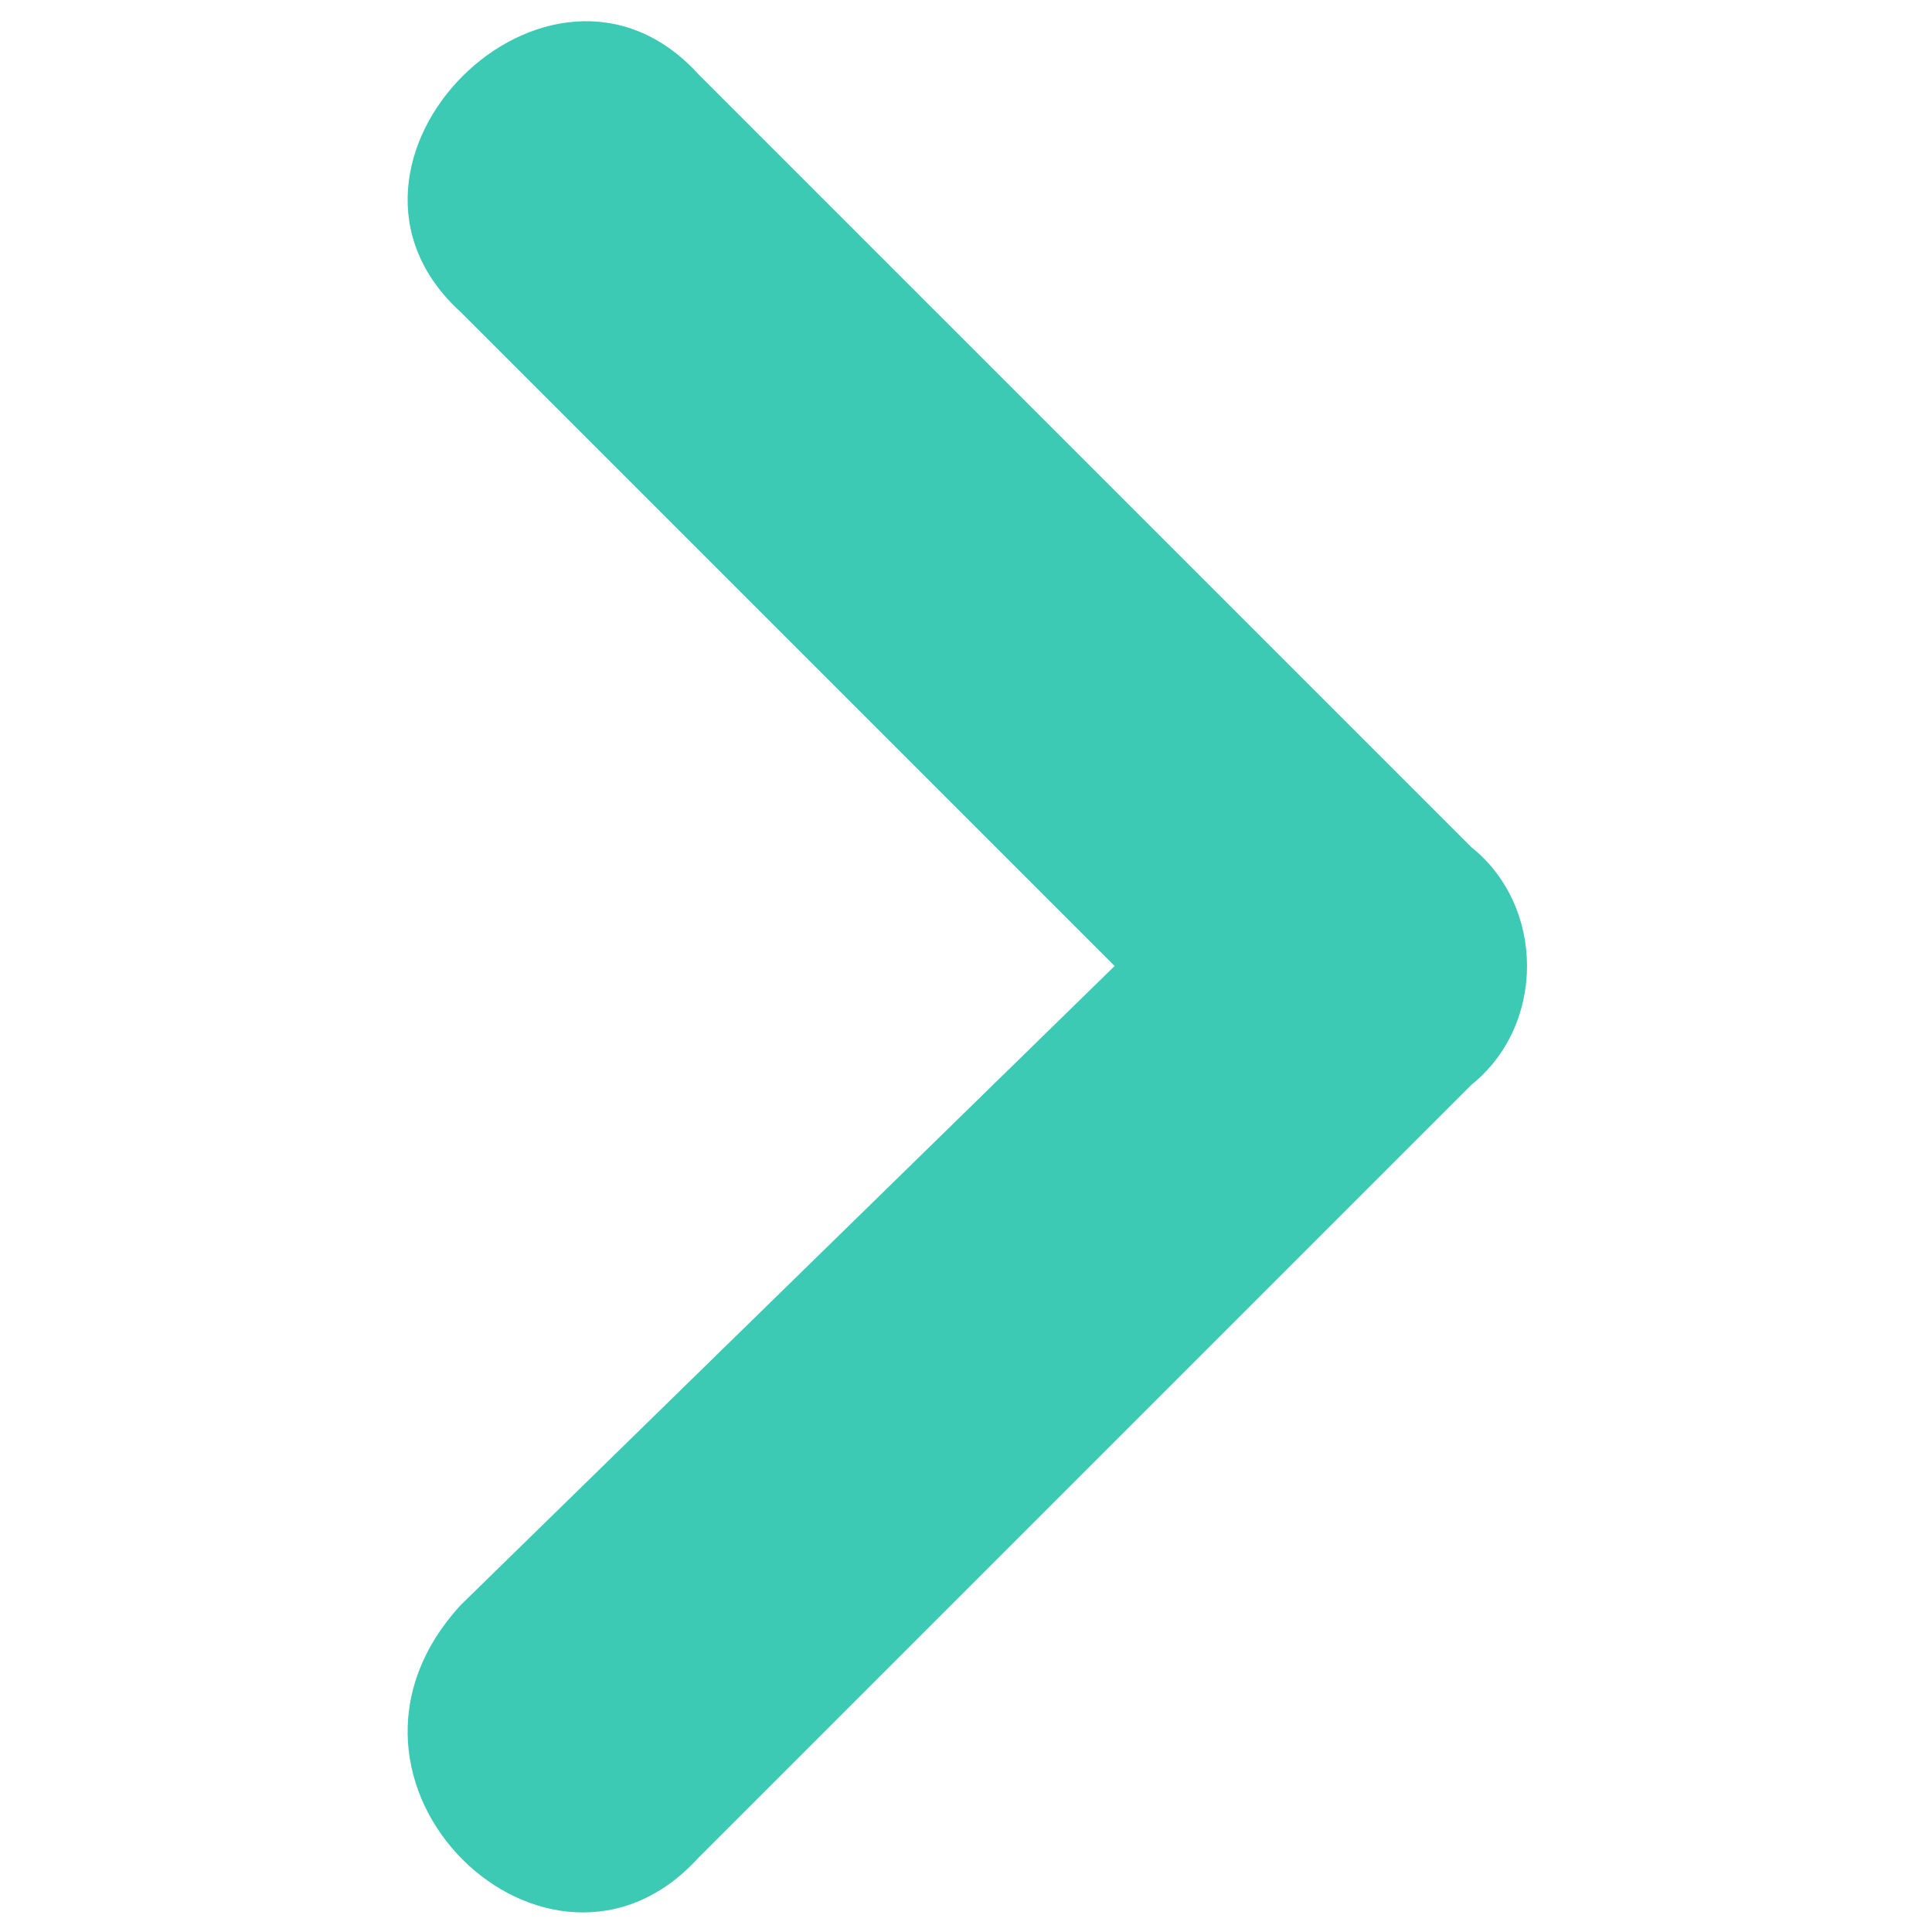 <?xml version="1.0" encoding="utf-8"?>
<!-- Generator: Adobe Illustrator 26.3.1, SVG Export Plug-In . SVG Version: 6.00 Build 0)  -->
<svg version="1.1" id="Laag_1" xmlns="http://www.w3.org/2000/svg" xmlns:xlink="http://www.w3.org/1999/xlink" x="0px" y="0px"
	 viewBox="0 0 13 13" style="enable-background:new 0 0 13 13;" xml:space="preserve">
<style type="text/css">
	.st0{fill:#3DCAB5;}
</style>
<path class="st0" d="M3.1,2.1l4.4,4.4l-4.4,4.3C2,12,3.7,13.6,4.7,12.5l5.2-5.2c0.5-0.4,0.5-1.2,0-1.6L4.7,0.5
	C3.7-0.6,2,1.1,3.1,2.1L3.1,2.1z"/>
</svg>
